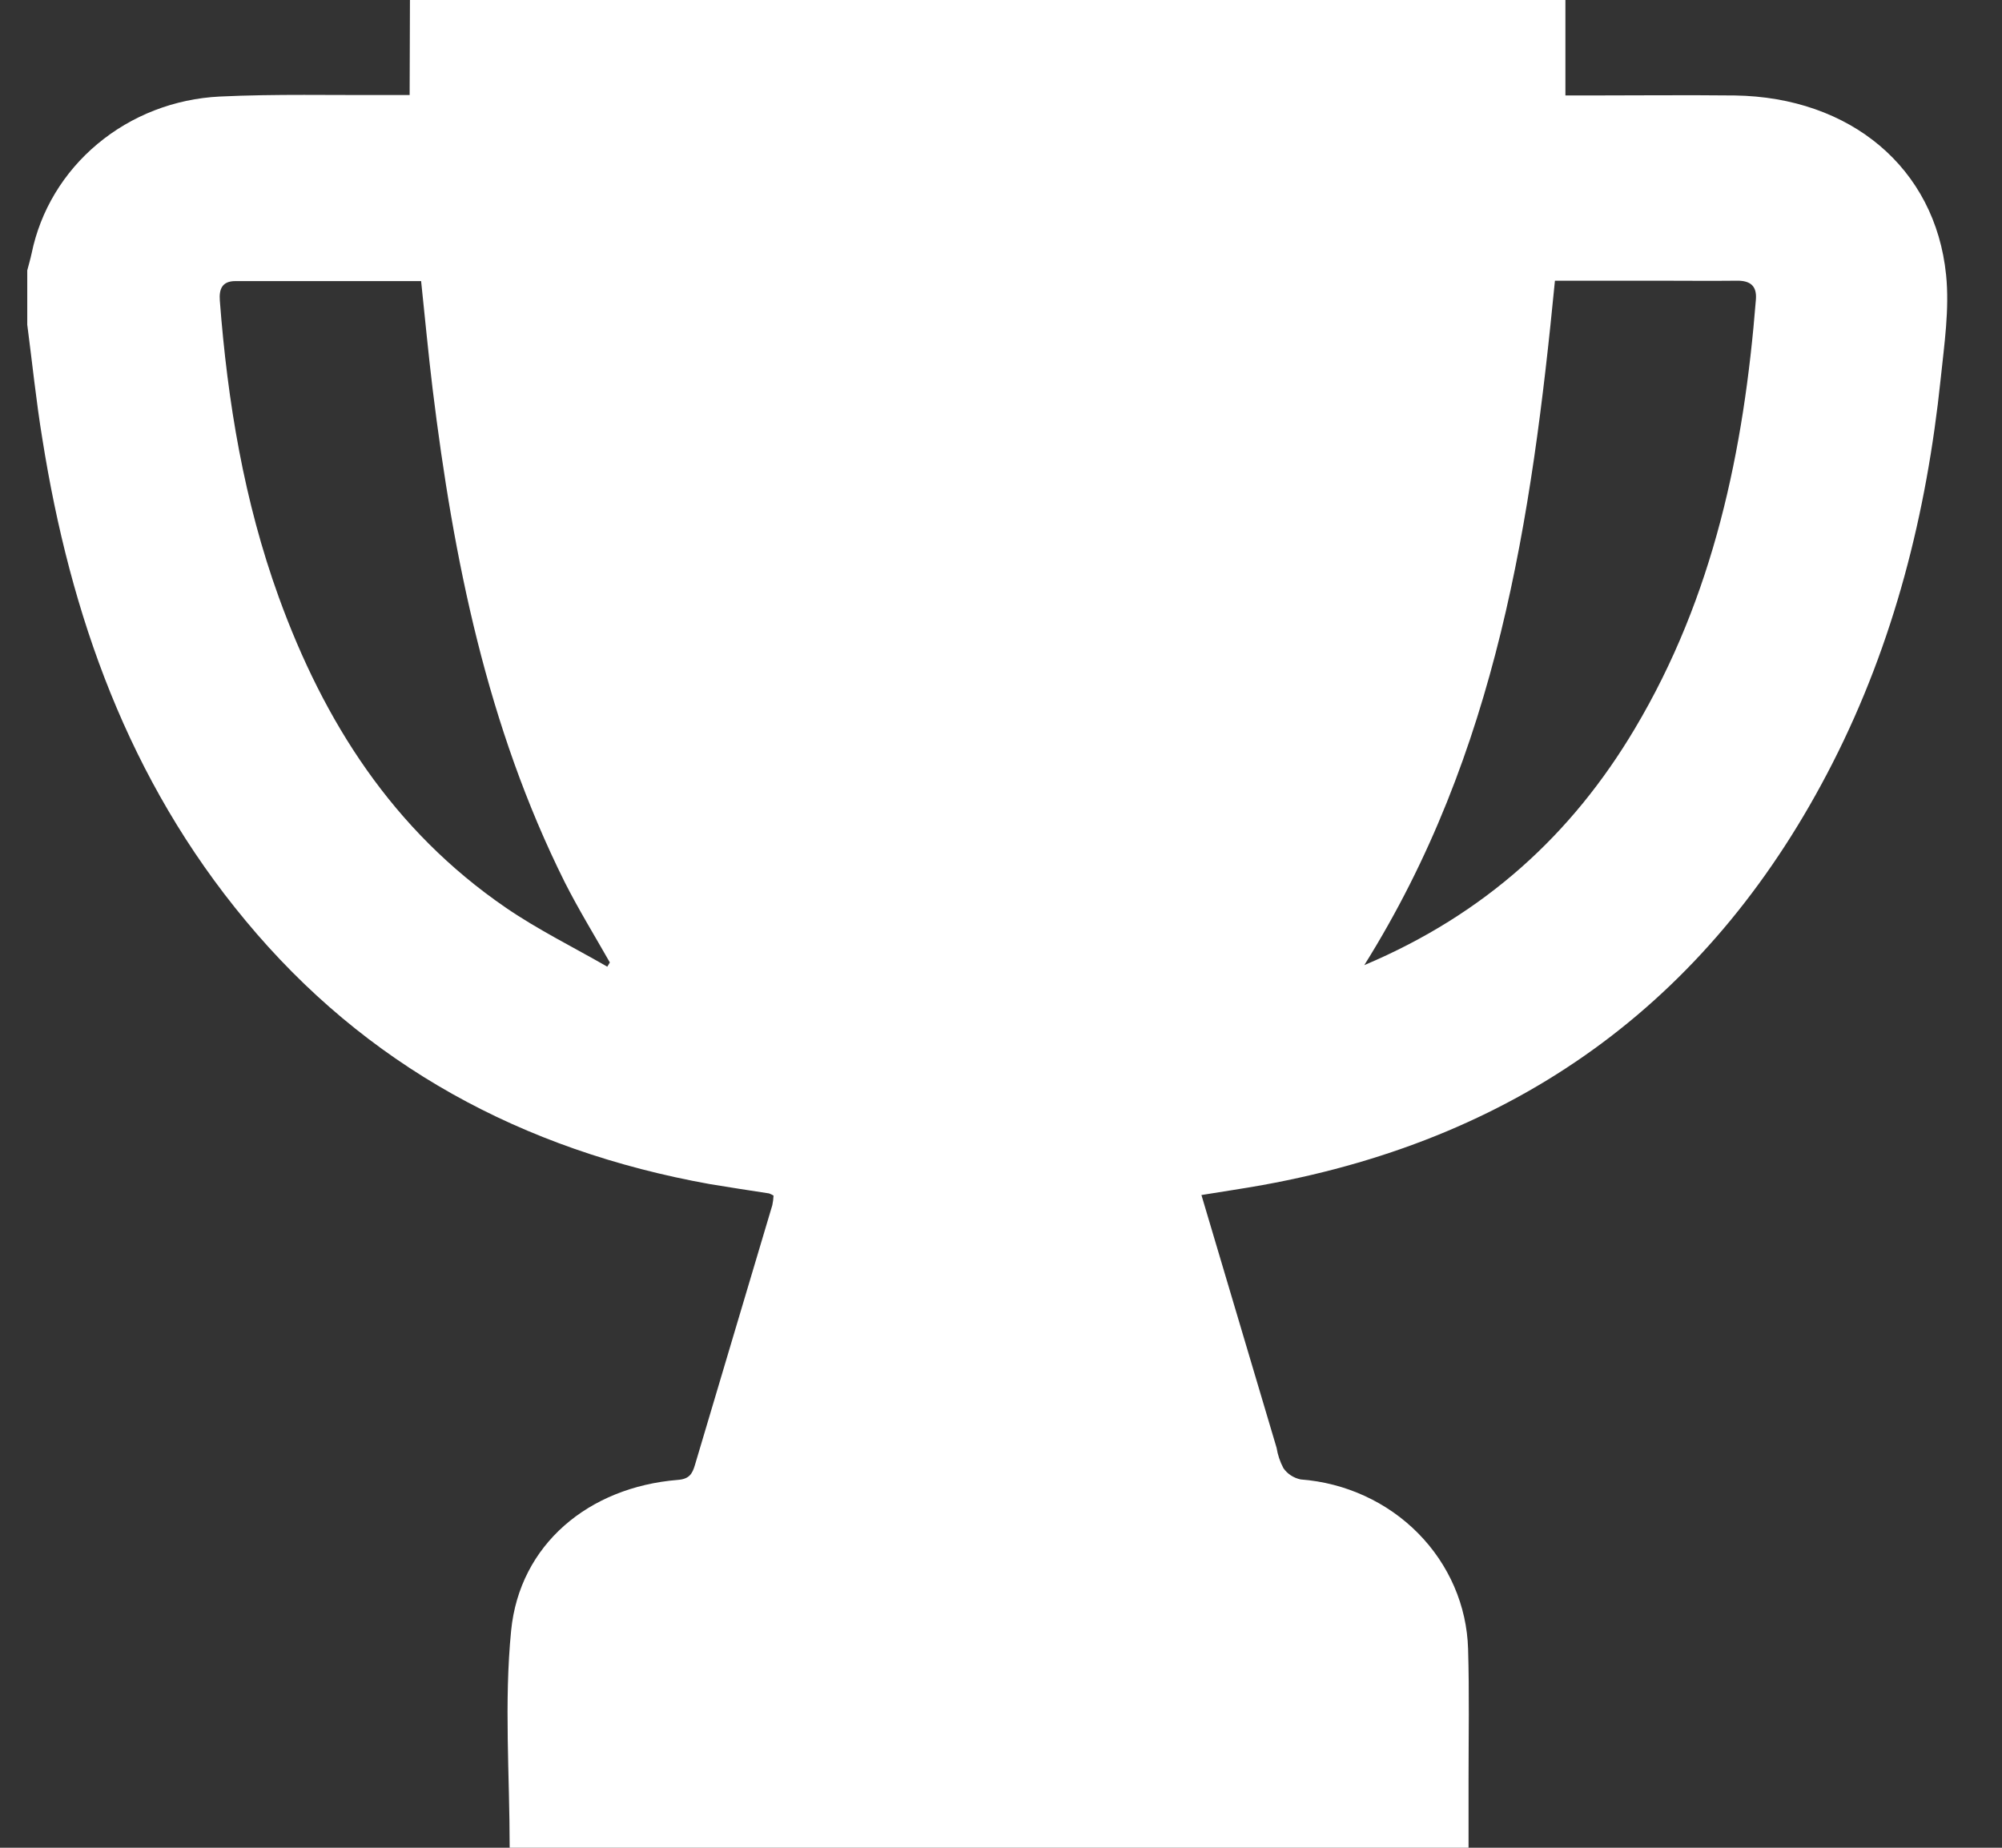 <svg width="26" height="24" viewBox="0 0 26 24" fill="none" xmlns="http://www.w3.org/2000/svg">
<rect x="0" y="0" width="26" height="24" fill="#333333" stroke="none"/>
<path d="M5.324 0H20.33V1.24H20.605C21.246 1.24 21.888 1.233 22.529 1.24C24.032 1.262 25.133 2.18 25.274 3.571C25.319 4.017 25.25 4.476 25.203 4.926C25.021 6.663 24.601 8.341 23.798 9.915C22.27 12.911 19.827 14.771 16.399 15.392C16.139 15.439 15.877 15.477 15.603 15.522C15.934 16.632 16.254 17.715 16.579 18.805C16.594 18.898 16.624 18.987 16.668 19.07C16.72 19.145 16.801 19.197 16.892 19.216C17.473 19.26 18.016 19.509 18.417 19.915C18.819 20.322 19.05 20.857 19.066 21.417C19.083 21.986 19.072 22.557 19.072 23.128C19.072 23.415 19.072 23.702 19.072 24H6.619C6.619 23.053 6.546 22.112 6.638 21.18C6.748 20.064 7.642 19.316 8.803 19.222C8.951 19.211 8.991 19.144 9.025 19.029C9.358 17.904 9.696 16.78 10.03 15.654C10.039 15.613 10.044 15.571 10.046 15.529C10.027 15.518 10.008 15.508 9.988 15.501C9.731 15.461 9.474 15.423 9.219 15.38C6.778 14.941 4.744 13.832 3.191 11.96C1.668 10.129 0.913 7.99 0.55 5.7C0.469 5.208 0.419 4.712 0.354 4.217V3.512C0.373 3.438 0.395 3.365 0.411 3.29C0.524 2.738 0.825 2.237 1.268 1.868C1.71 1.499 2.267 1.283 2.852 1.254C3.584 1.219 4.316 1.238 5.043 1.234H5.32L5.324 0ZM7.887 12.556L7.92 12.501C7.723 12.154 7.514 11.814 7.334 11.458C6.324 9.431 5.889 7.26 5.618 5.049C5.562 4.587 5.519 4.124 5.469 3.651H3.057C2.879 3.651 2.844 3.762 2.855 3.905C2.955 5.218 3.169 6.51 3.621 7.758C4.206 9.371 5.099 10.782 6.571 11.791C6.987 12.076 7.447 12.303 7.887 12.556ZM17.718 12.536C19.286 11.874 20.416 10.836 21.23 9.467C22.257 7.744 22.649 5.845 22.804 3.889C22.817 3.722 22.74 3.644 22.559 3.646C22.219 3.65 21.878 3.646 21.537 3.646H20.194C19.892 6.743 19.445 9.778 17.718 12.536Z" fill="white"/>
</svg>
